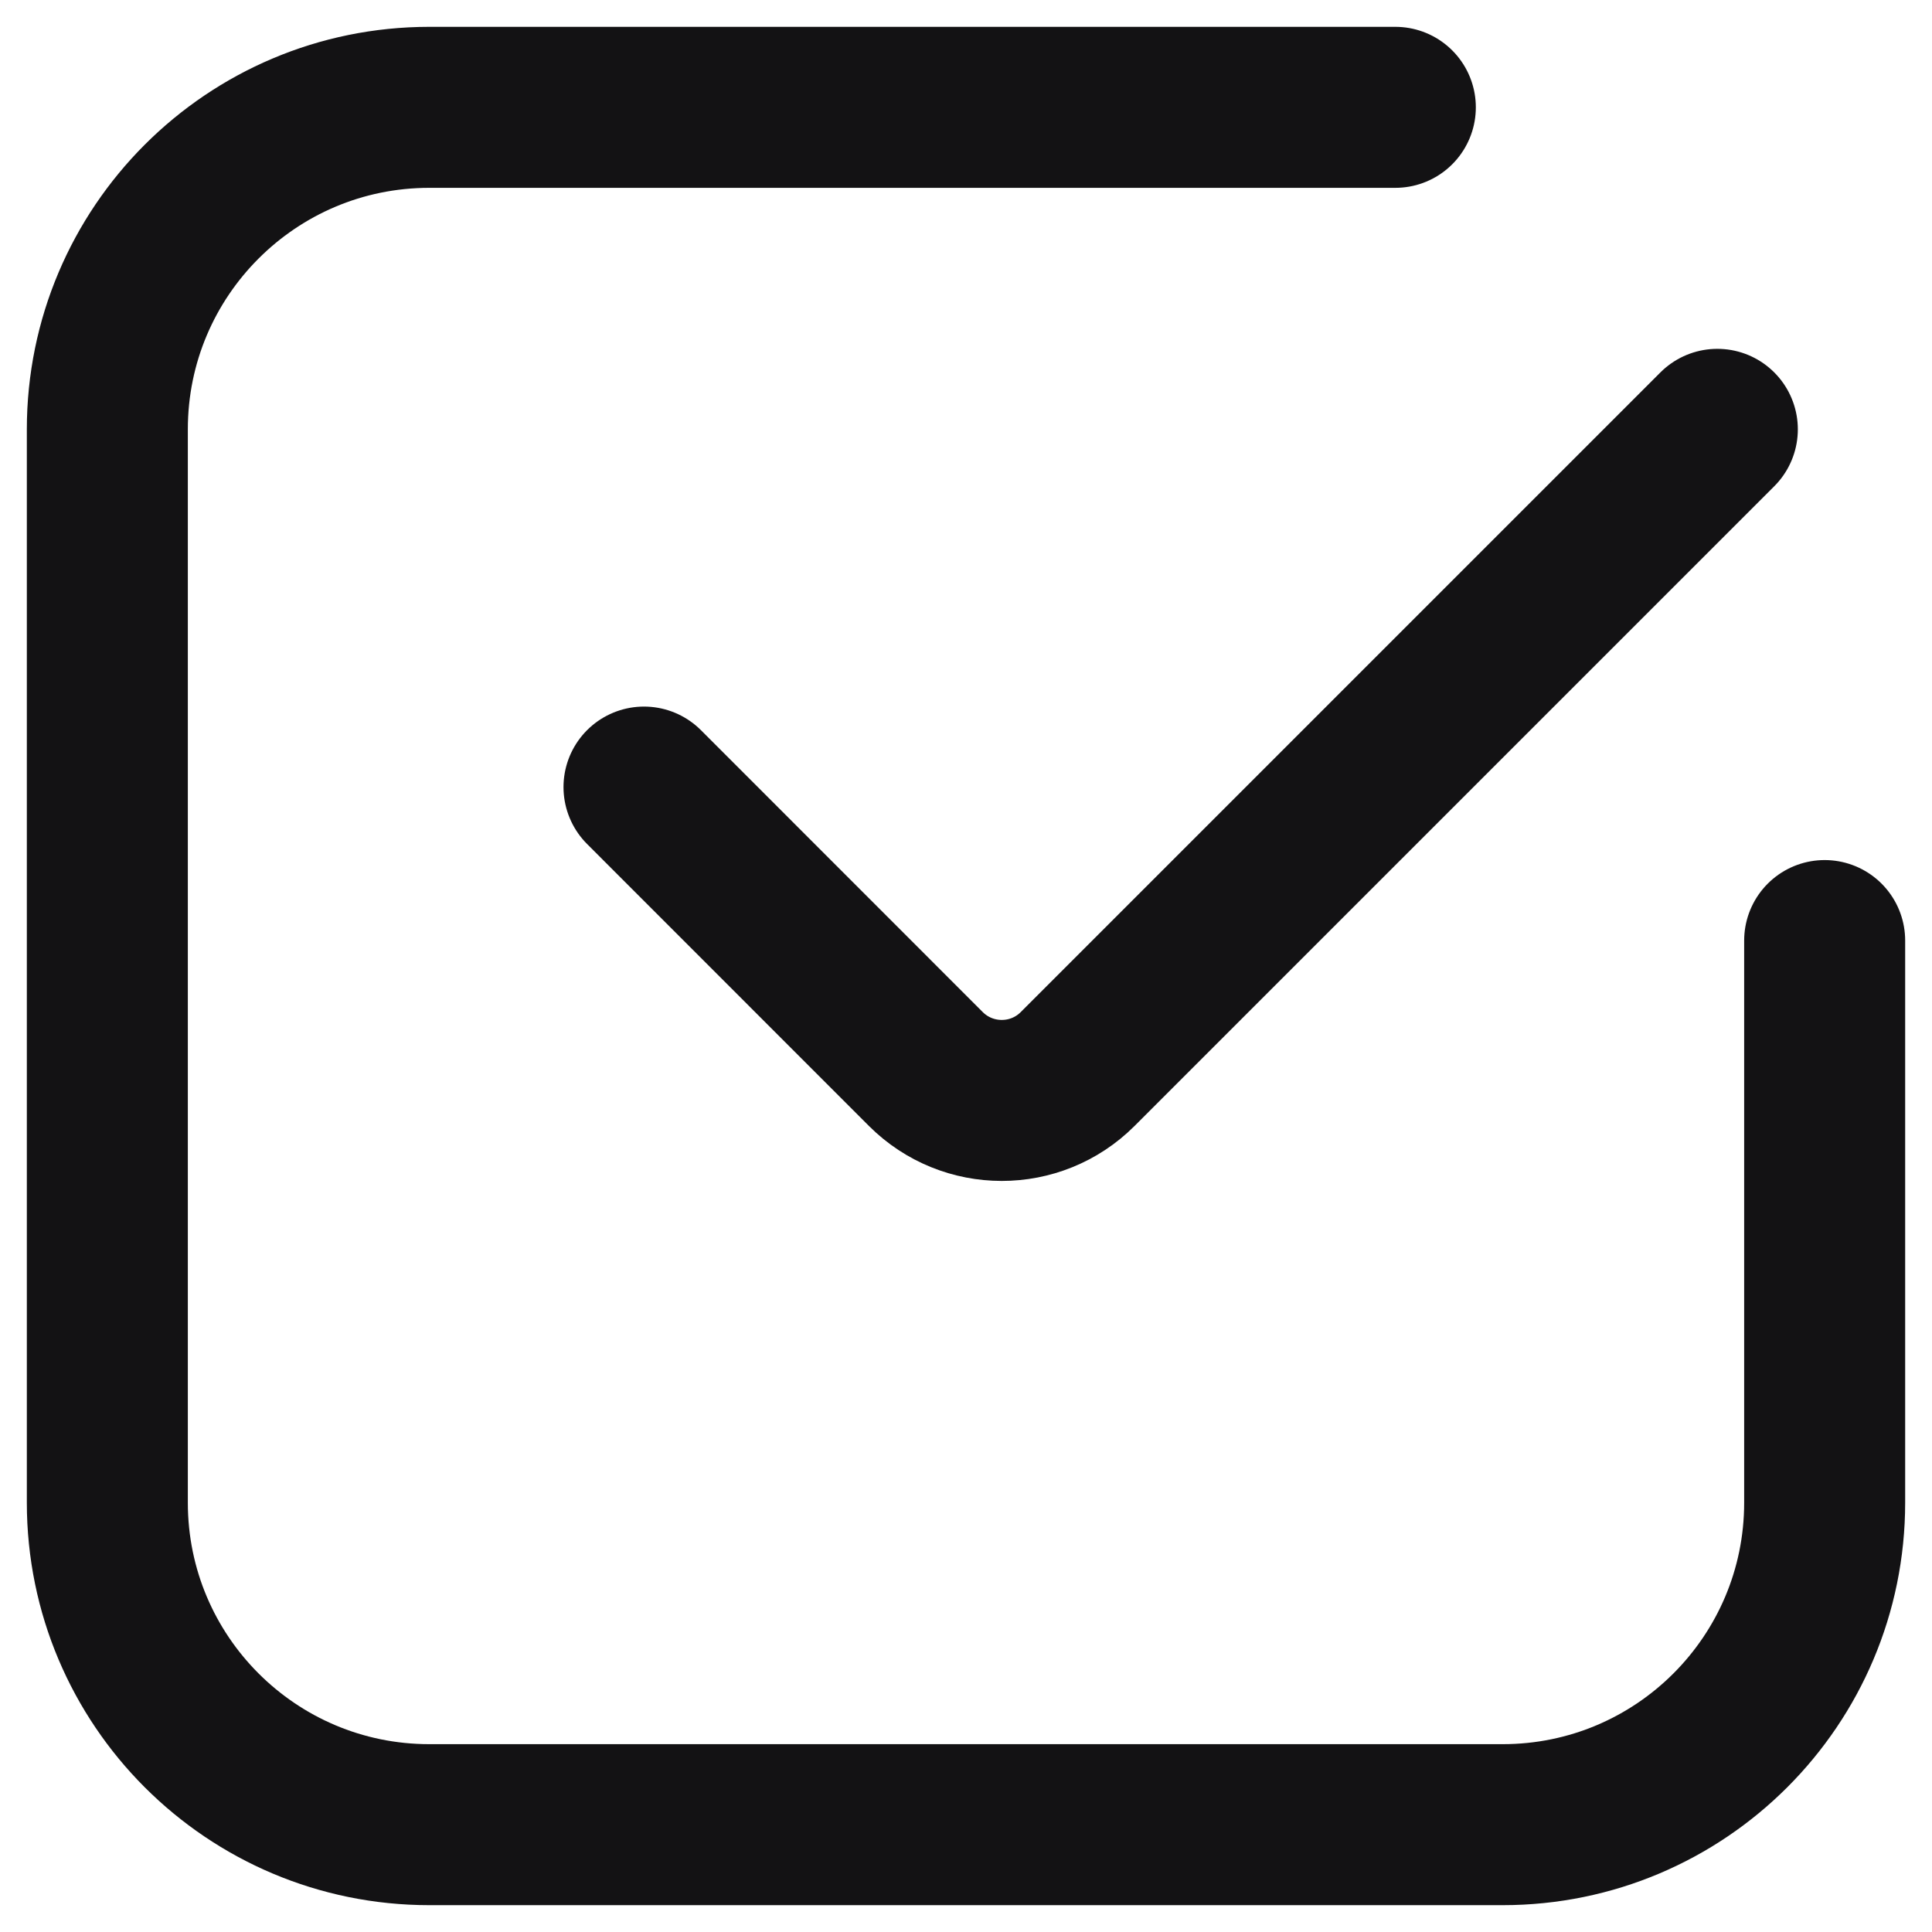 <svg width="18" height="18" viewBox="0 0 18 18" fill="none" xmlns="http://www.w3.org/2000/svg">
<path d="M17 8.763L17 14C17 15.657 15.657 17 14 17H4C2.343 17 1 15.657 1 14L1 4C1 2.343 2.343 1 4 1H13M6 7.333L8.626 9.96C9.017 10.35 9.65 10.35 10.04 9.96L16 4" stroke="#131214" stroke-width="1.5" stroke-linecap="round" stroke-linejoin="round"/>
</svg>
